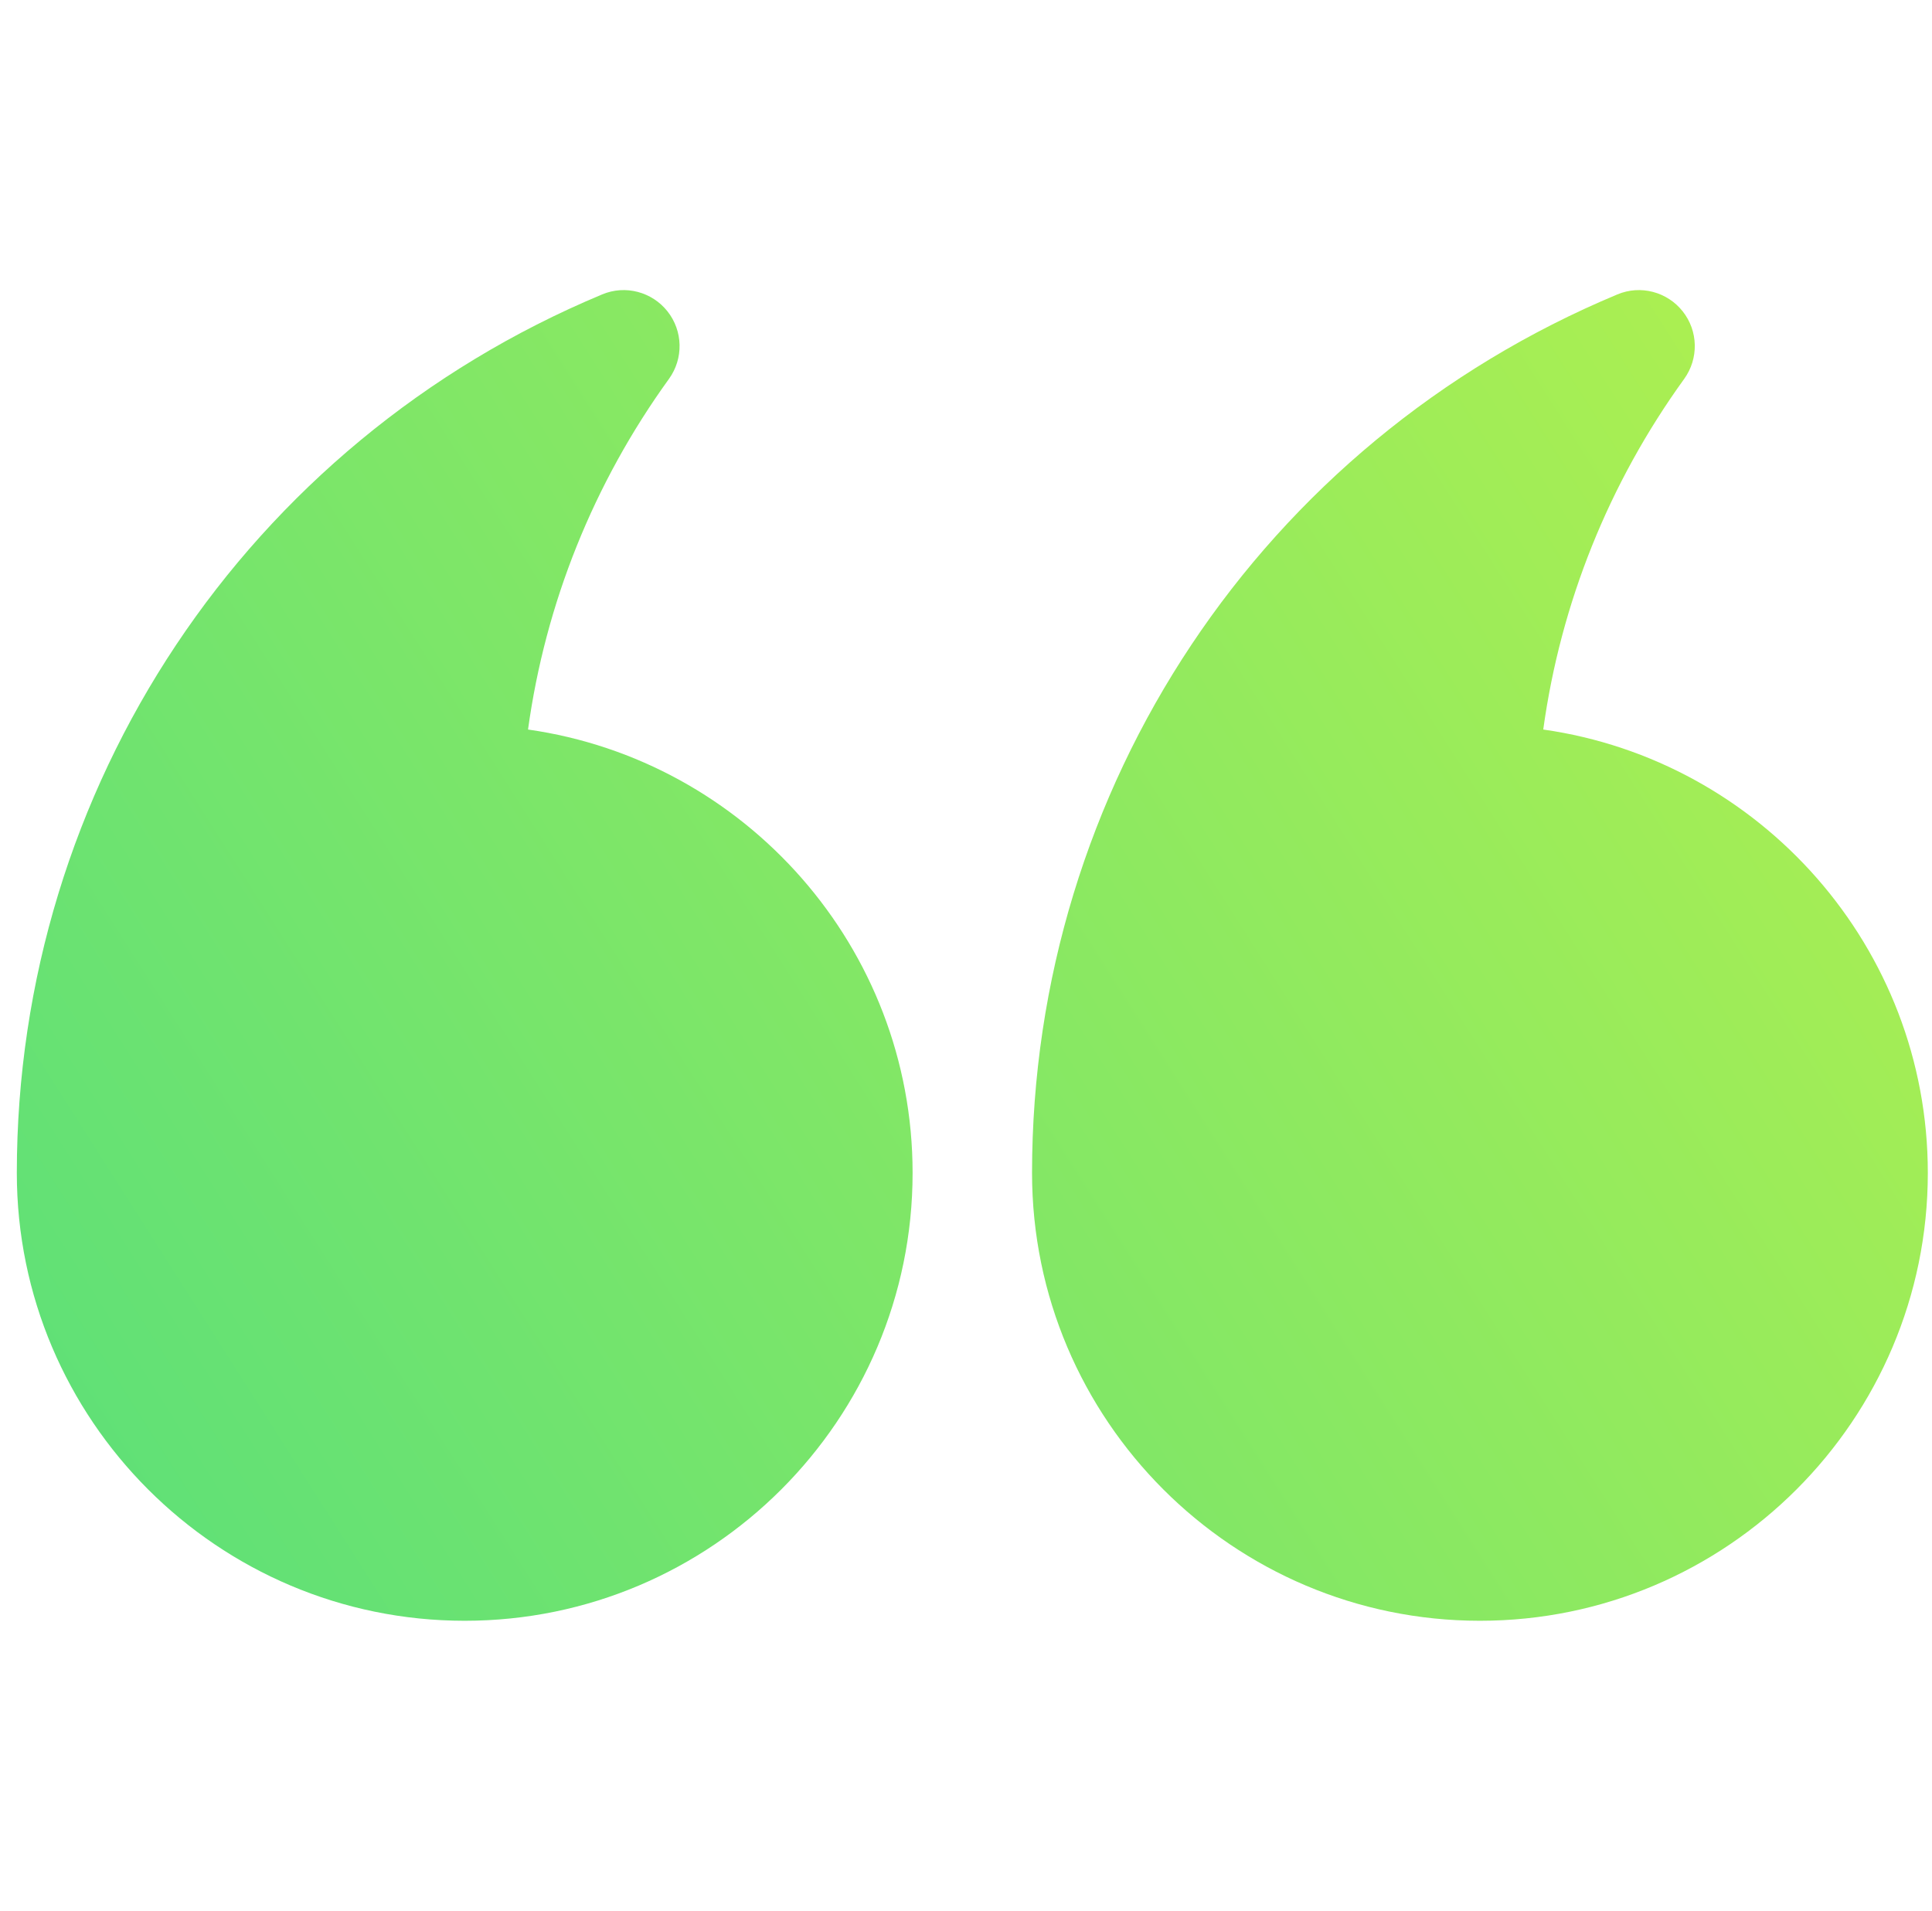 <svg width="92" height="91" viewBox="0 0 92 91" fill="none" xmlns="http://www.w3.org/2000/svg">
<g clip-path="url(#clip0_3685_21286)">
<path d="M70.473 77.185C82.236 77.185 91.801 67.617 91.801 55.857C91.801 45.12 83.829 36.211 73.488 34.742C74.316 28.728 76.612 23.006 80.2 18.043C80.897 17.075 80.871 15.762 80.127 14.825C79.396 13.903 78.127 13.553 77.013 14.023C60.085 21.089 49.145 37.512 49.145 55.857C49.145 67.617 58.71 77.185 70.473 77.185ZM22.129 77.185C33.892 77.185 43.457 67.617 43.457 55.857C43.457 45.12 35.485 36.211 25.144 34.742C25.972 28.728 28.268 23.006 31.856 18.043C32.554 17.075 32.527 15.762 31.783 14.825C31.052 13.903 29.783 13.553 28.669 14.023C11.741 21.089 0.801 37.512 0.801 55.857C0.801 67.617 10.366 77.185 22.129 77.185Z" fill="url(#paint0_linear_3685_21286)"/>
</g>
<defs>
<linearGradient id="paint0_linear_3685_21286" x1="11.437" y1="204.769" x2="180.855" y2="96.973" gradientUnits="userSpaceOnUse">
<stop offset="0.163" stop-color="#45DB84"/>
<stop offset="1" stop-color="#CBF542"/>
</linearGradient>
<clipPath id="clip0_3685_21286">
<rect width="91" height="91" fill="white" transform="matrix(-1 0 0 -1 91.801 91)"/>
</clipPath>
</defs>
</svg>
